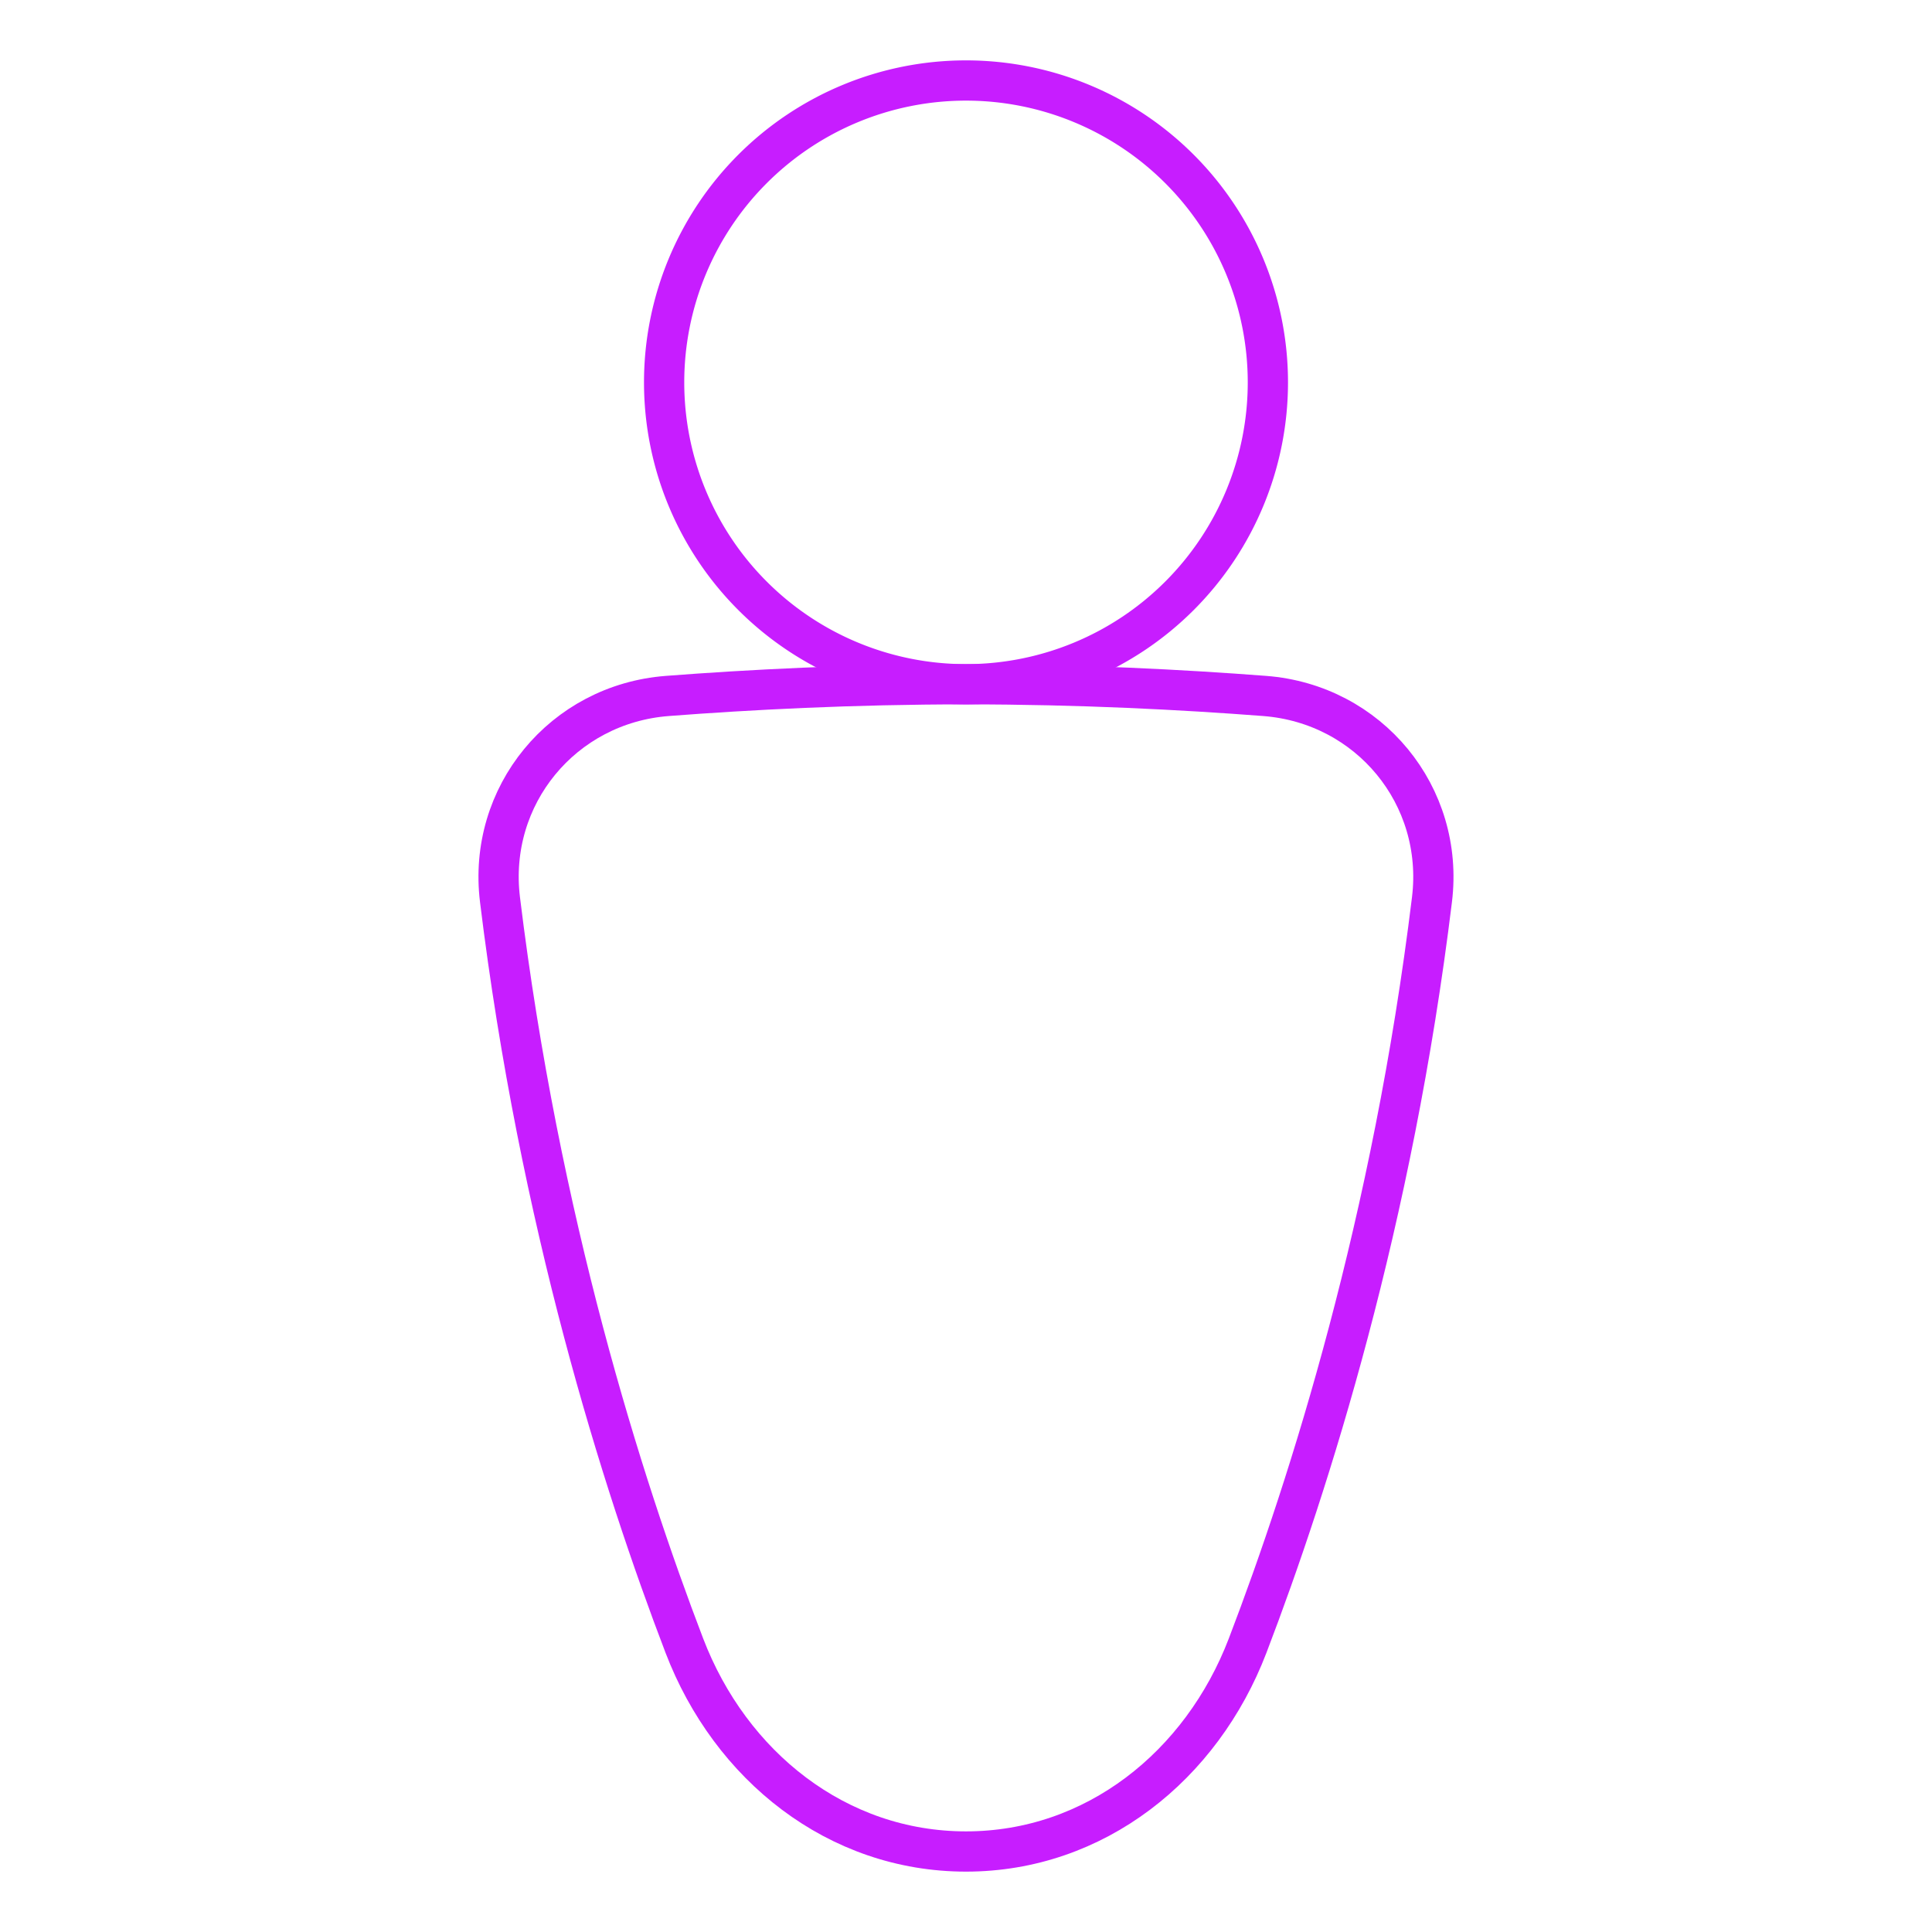 <svg xmlns="http://www.w3.org/2000/svg" fill="none" viewBox="0 0 48 48" id="Toilet-Sign-Man--Streamline-Plump-Neon">
  <desc>
    Toilet Sign Man Streamline Icon: https://streamlinehq.com
  </desc>
  <g id="toilet-sign-man--toilet-sign-restroom-bathroom-user-human-person-man-male">
    <path id="Vector" stroke="#c71dff" stroke-linecap="round" stroke-linejoin="round" d="M17.002 40.884C18.146 43.875 20.797 46 24 46c3.202 0 5.853 -2.125 6.997 -5.115 1.554 -4.06 3.605 -10.561 4.58 -18.535 0.316 -2.583 -1.56 -4.859 -4.155 -5.059C29.392 17.135 26.823 17 24 17c-2.824 0 -5.393 0.135 -7.423 0.291 -2.594 0.2 -4.471 2.476 -4.155 5.059 0.976 7.974 3.026 14.474 4.58 18.534Z" stroke-width="1"></path>
    <path id="Vector_2" stroke="#c71dff" stroke-linecap="round" stroke-linejoin="round" d="M16.5 9.5a7.5 7.5 0 1 0 15 0 7.5 7.5 0 1 0 -15 0" stroke-width="1"></path>
  </g>
</svg>